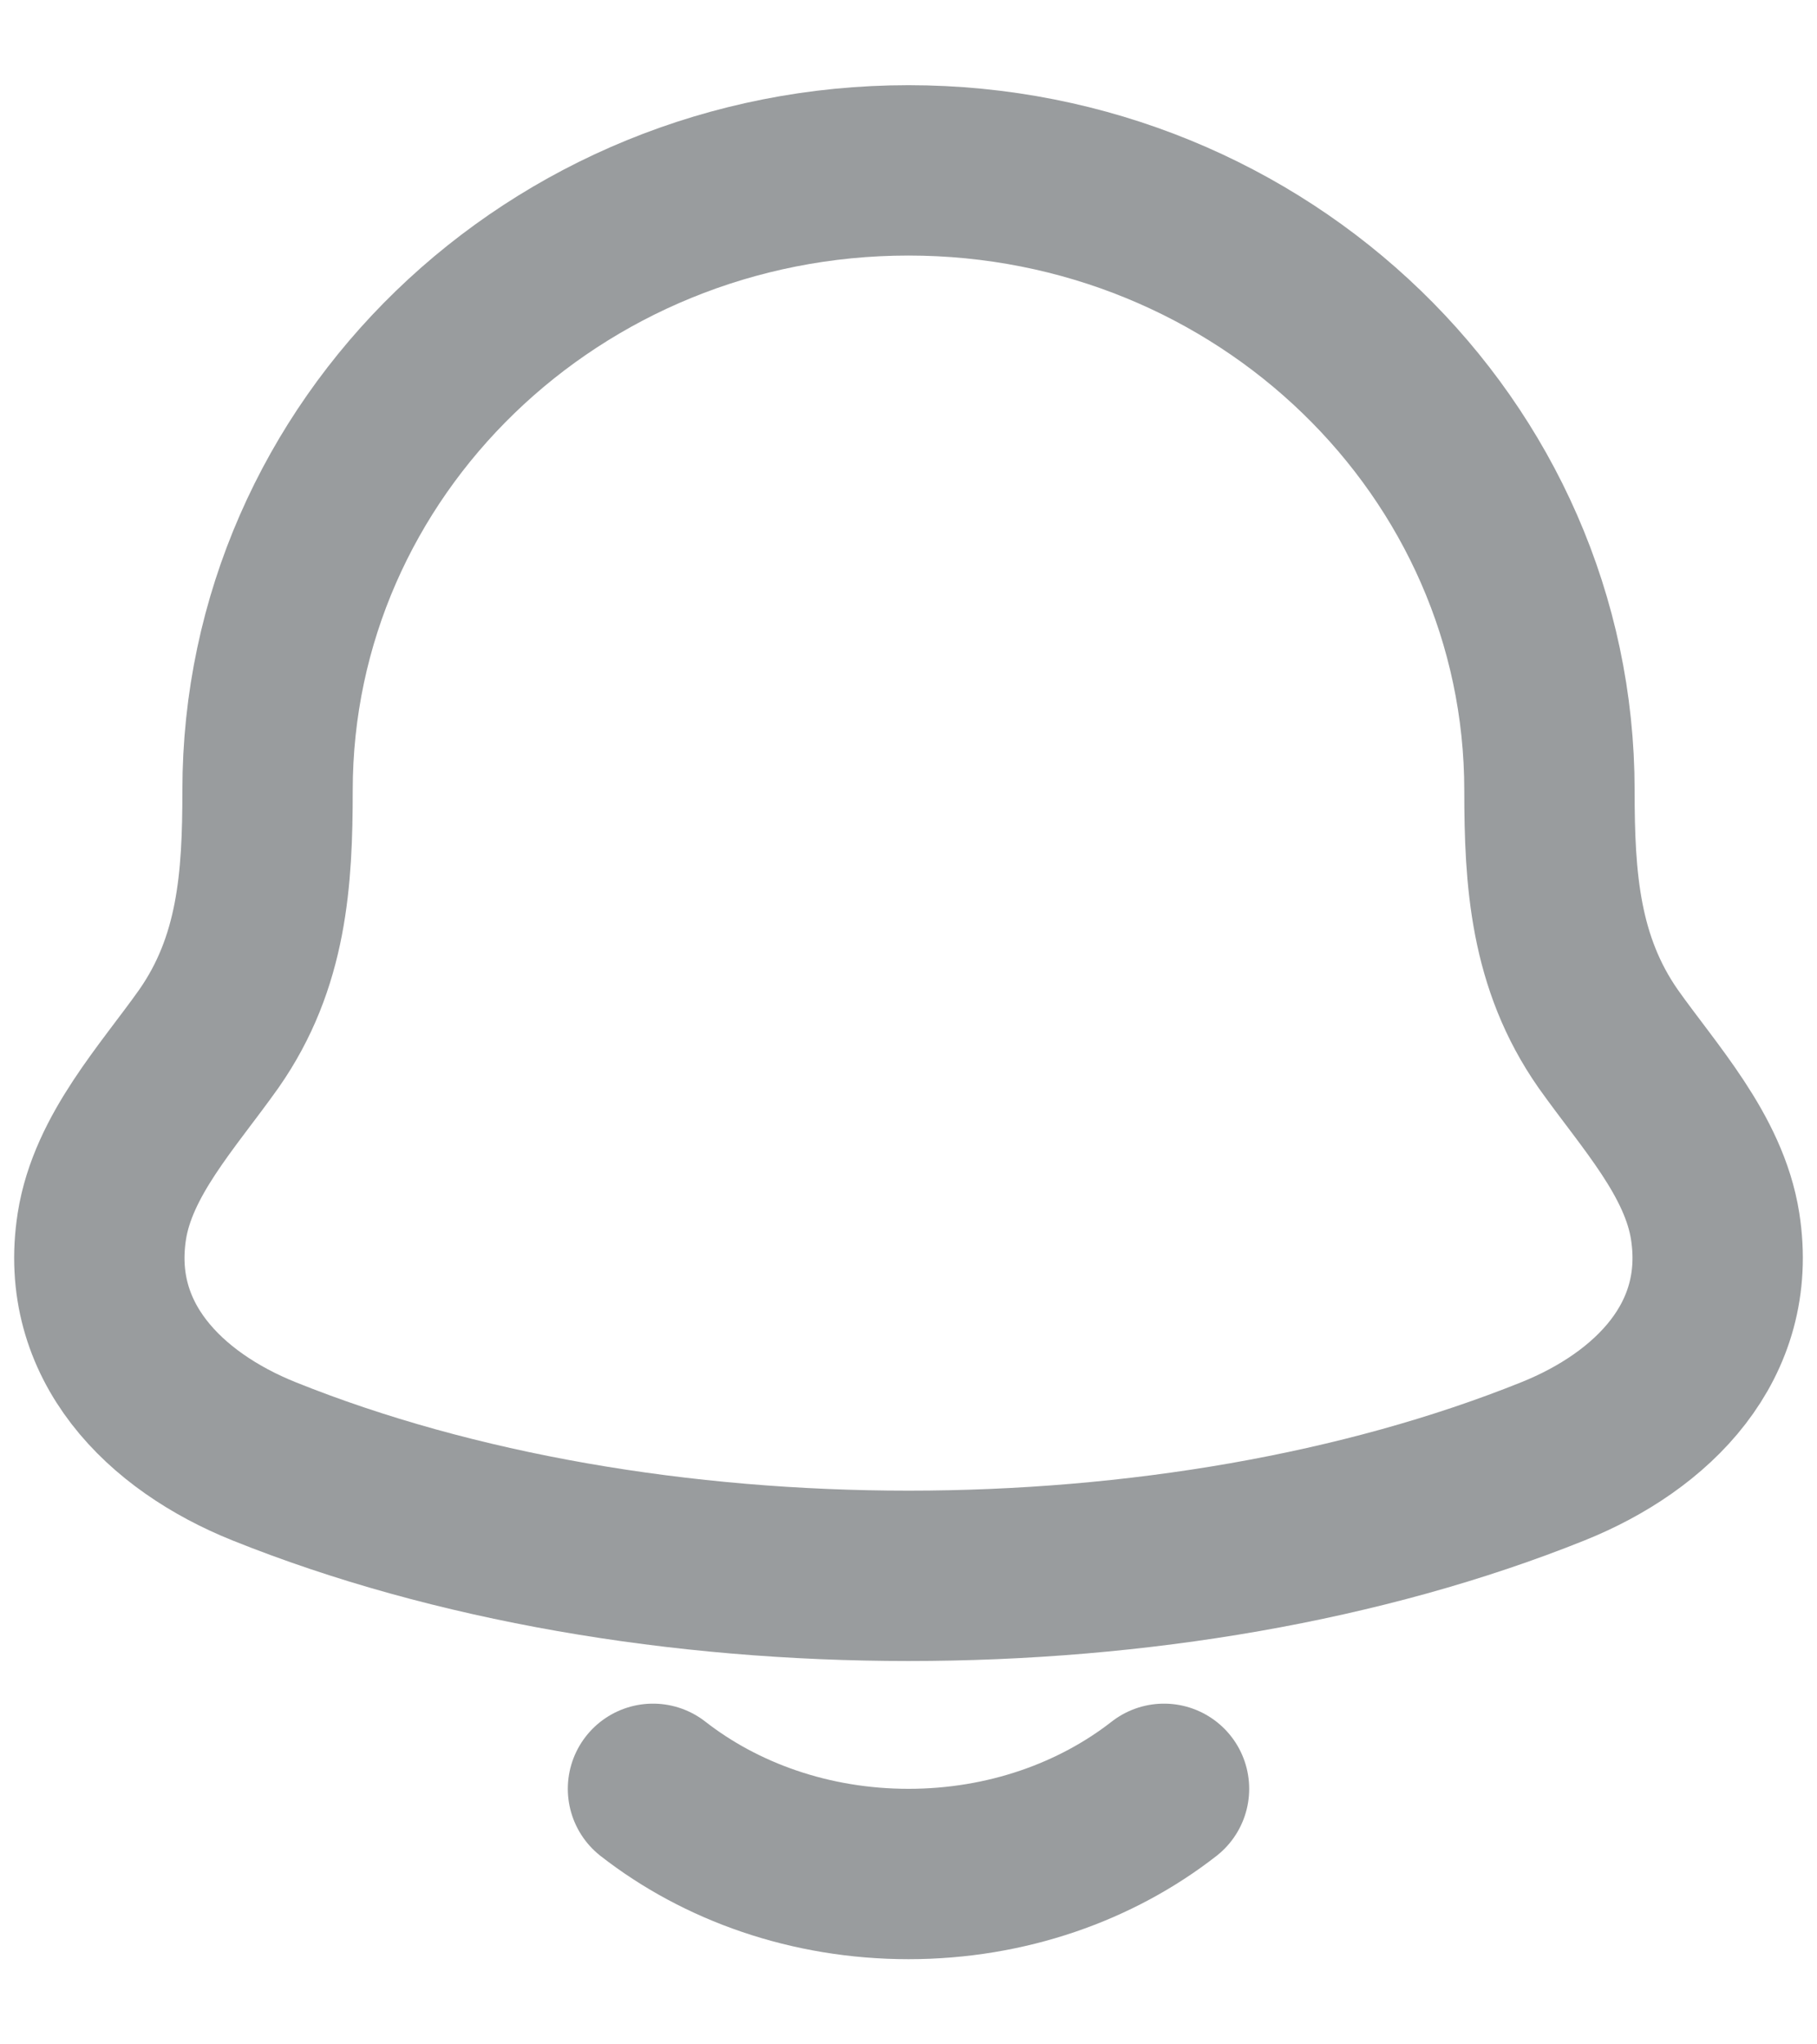 <svg width="16" height="18" viewBox="0 0 16 18" fill="none" xmlns="http://www.w3.org/2000/svg">
<path d="M0.897 10.796C0.738 11.81 1.451 12.515 2.324 12.866C5.671 14.211 10.329 14.211 13.676 12.866C14.549 12.515 15.262 11.81 15.103 10.796C15.005 10.172 14.52 9.653 14.161 9.146C13.691 8.473 13.644 7.74 13.644 6.96C13.644 3.944 11.117 1.5 8 1.5C4.883 1.5 2.356 3.944 2.356 6.96C2.356 7.74 2.31 8.473 1.839 9.146C1.48 9.653 0.995 10.172 0.897 10.796Z" stroke="#999C9E" stroke-width="1.5" stroke-linecap="round" stroke-linejoin="round"/>
<path d="M5.75 15.75C6.347 16.216 7.136 16.5 8 16.5C8.864 16.5 9.653 16.216 10.25 15.75" stroke="#999C9E" stroke-width="1.5" stroke-linecap="round" stroke-linejoin="round"/>
</svg>
